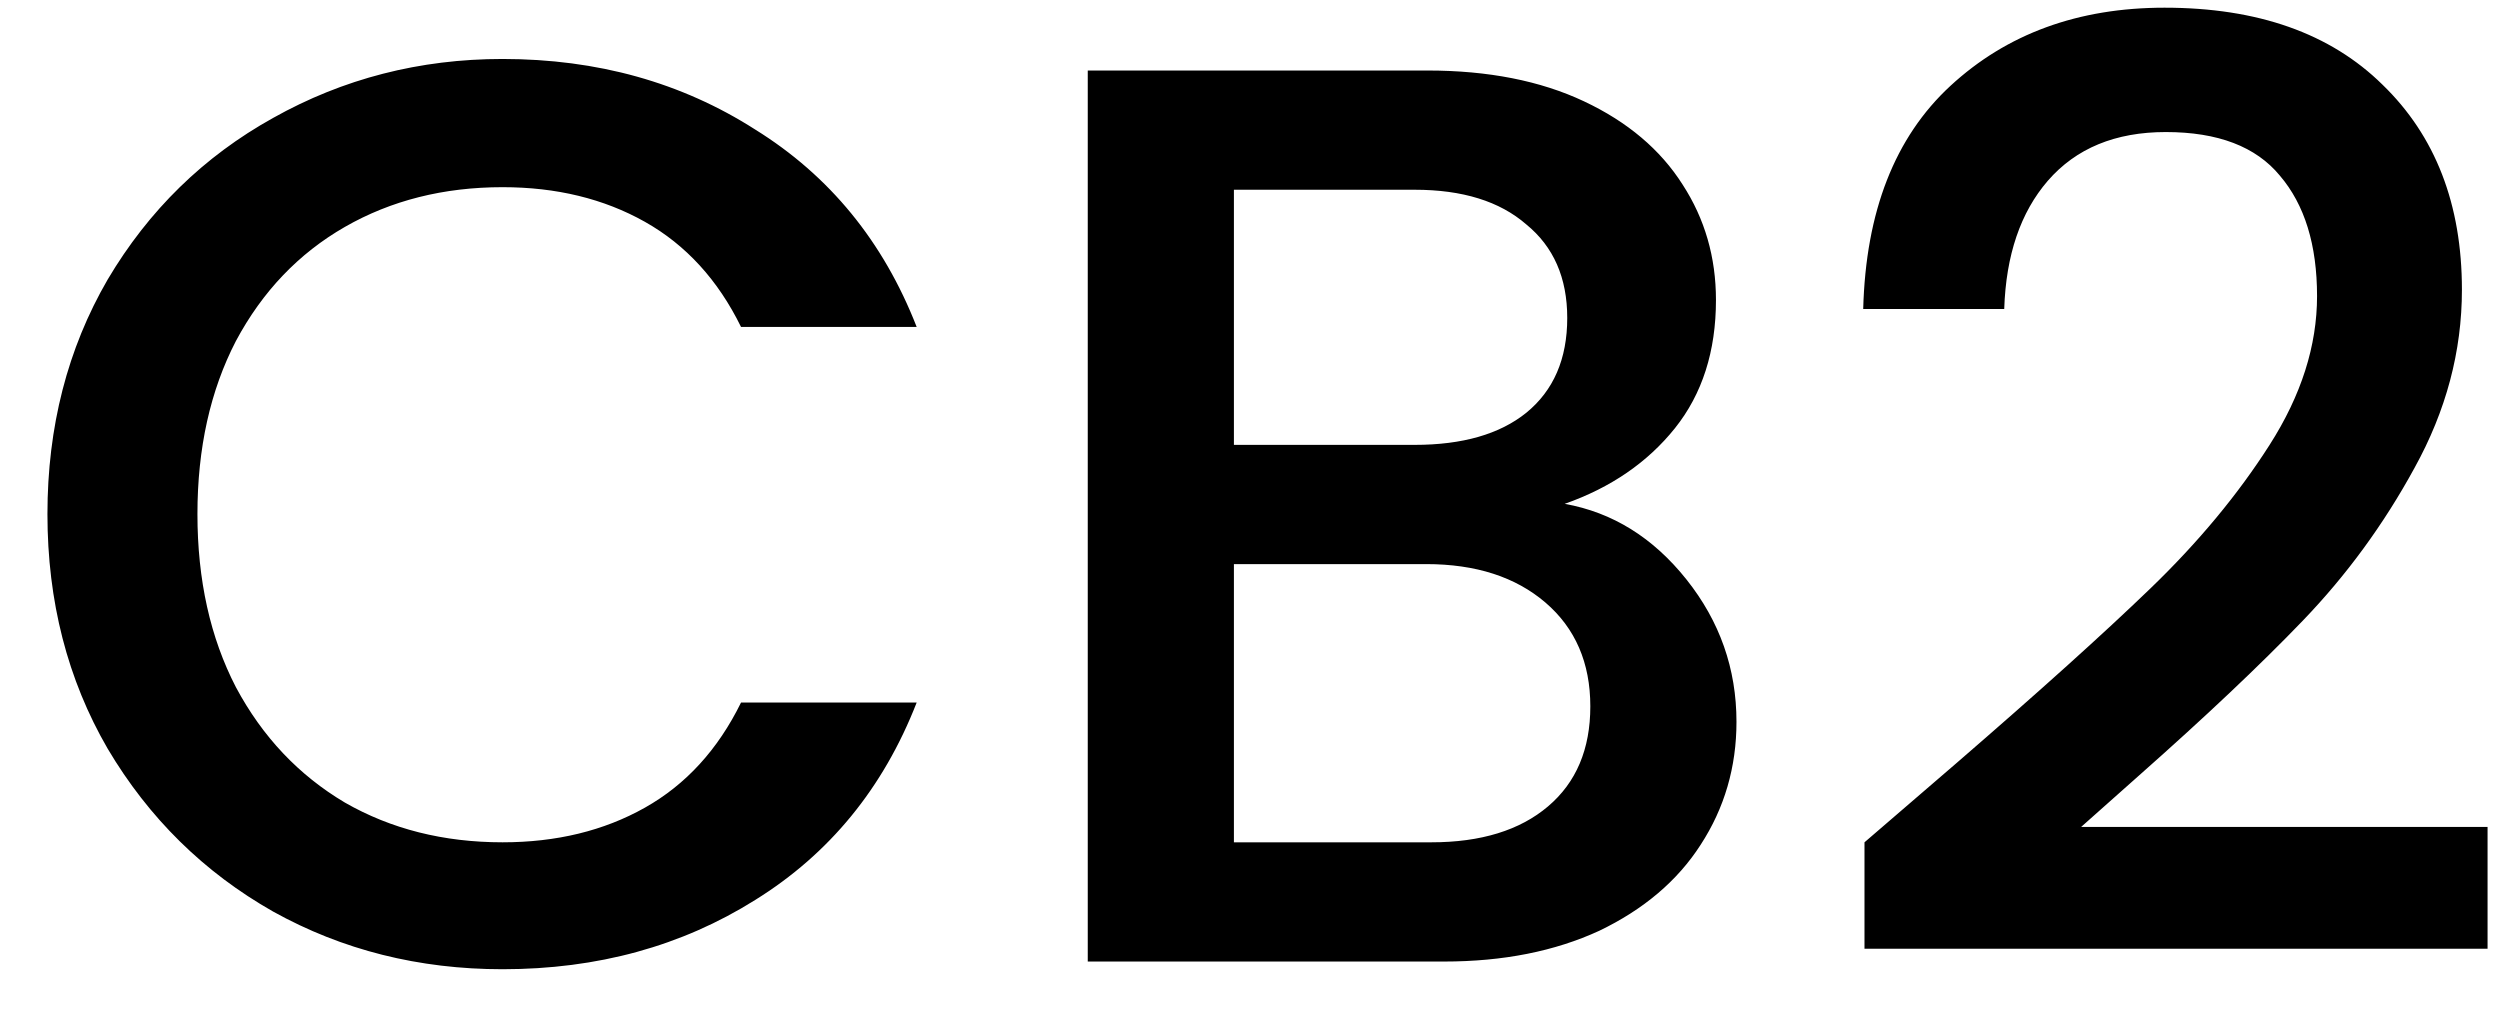 <svg width="39" height="16" viewBox="0 0 39 16" fill="none" xmlns="http://www.w3.org/2000/svg">
<path d="M0.74 8.02C0.74 6.66 1.053 5.44 1.68 4.36C2.32 3.28 3.18 2.44 4.26 1.84C5.353 1.227 6.547 0.92 7.84 0.92C9.32 0.92 10.633 1.287 11.78 2.02C12.94 2.74 13.78 3.767 14.3 5.1H11.56C11.2 4.367 10.7 3.82 10.06 3.46C9.42 3.1 8.68 2.92 7.84 2.92C6.92 2.92 6.1 3.127 5.38 3.54C4.66 3.953 4.093 4.547 3.68 5.32C3.28 6.093 3.08 6.993 3.08 8.02C3.08 9.047 3.28 9.947 3.68 10.72C4.093 11.493 4.66 12.093 5.38 12.52C6.1 12.933 6.92 13.14 7.84 13.14C8.68 13.14 9.42 12.96 10.06 12.6C10.7 12.24 11.2 11.693 11.56 10.96H14.3C13.78 12.293 12.94 13.32 11.78 14.04C10.633 14.76 9.32 15.12 7.84 15.12C6.533 15.12 5.34 14.82 4.26 14.22C3.18 13.607 2.32 12.76 1.68 11.68C1.053 10.6 0.74 9.38 0.74 8.02ZM24.409 7.86C25.155 7.993 25.789 8.387 26.309 9.04C26.829 9.693 27.089 10.433 27.089 11.26C27.089 11.967 26.902 12.607 26.529 13.18C26.169 13.74 25.642 14.187 24.949 14.52C24.255 14.84 23.449 15 22.529 15H16.969V1.1H22.269C23.215 1.1 24.029 1.26 24.709 1.58C25.389 1.9 25.902 2.333 26.249 2.88C26.595 3.413 26.769 4.013 26.769 4.68C26.769 5.48 26.555 6.147 26.129 6.68C25.702 7.213 25.129 7.607 24.409 7.86ZM19.249 6.94H22.069C22.815 6.94 23.395 6.773 23.809 6.44C24.235 6.093 24.449 5.6 24.449 4.96C24.449 4.333 24.235 3.847 23.809 3.5C23.395 3.14 22.815 2.96 22.069 2.96H19.249V6.94ZM22.329 13.14C23.102 13.14 23.709 12.953 24.149 12.58C24.589 12.207 24.809 11.687 24.809 11.02C24.809 10.34 24.575 9.8 24.109 9.4C23.642 9 23.022 8.8 22.249 8.8H19.249V13.14H22.329ZM30.526 11.9C31.806 10.793 32.813 9.887 33.546 9.18C34.293 8.46 34.913 7.713 35.406 6.94C35.9 6.167 36.146 5.393 36.146 4.62C36.146 3.82 35.953 3.193 35.566 2.74C35.193 2.287 34.6 2.06 33.786 2.06C33 2.06 32.386 2.313 31.946 2.82C31.52 3.313 31.293 3.98 31.266 4.82H29.066C29.106 3.3 29.56 2.14 30.426 1.34C31.306 0.527 32.42 0.12 33.766 0.12C35.22 0.12 36.353 0.52 37.166 1.32C37.993 2.12 38.406 3.187 38.406 4.52C38.406 5.48 38.16 6.407 37.666 7.3C37.186 8.18 36.606 8.973 35.926 9.68C35.26 10.373 34.406 11.18 33.366 12.1L32.466 12.9H38.806V14.8H29.086V13.14L30.526 11.9Z" fill="black"/>
</svg>
